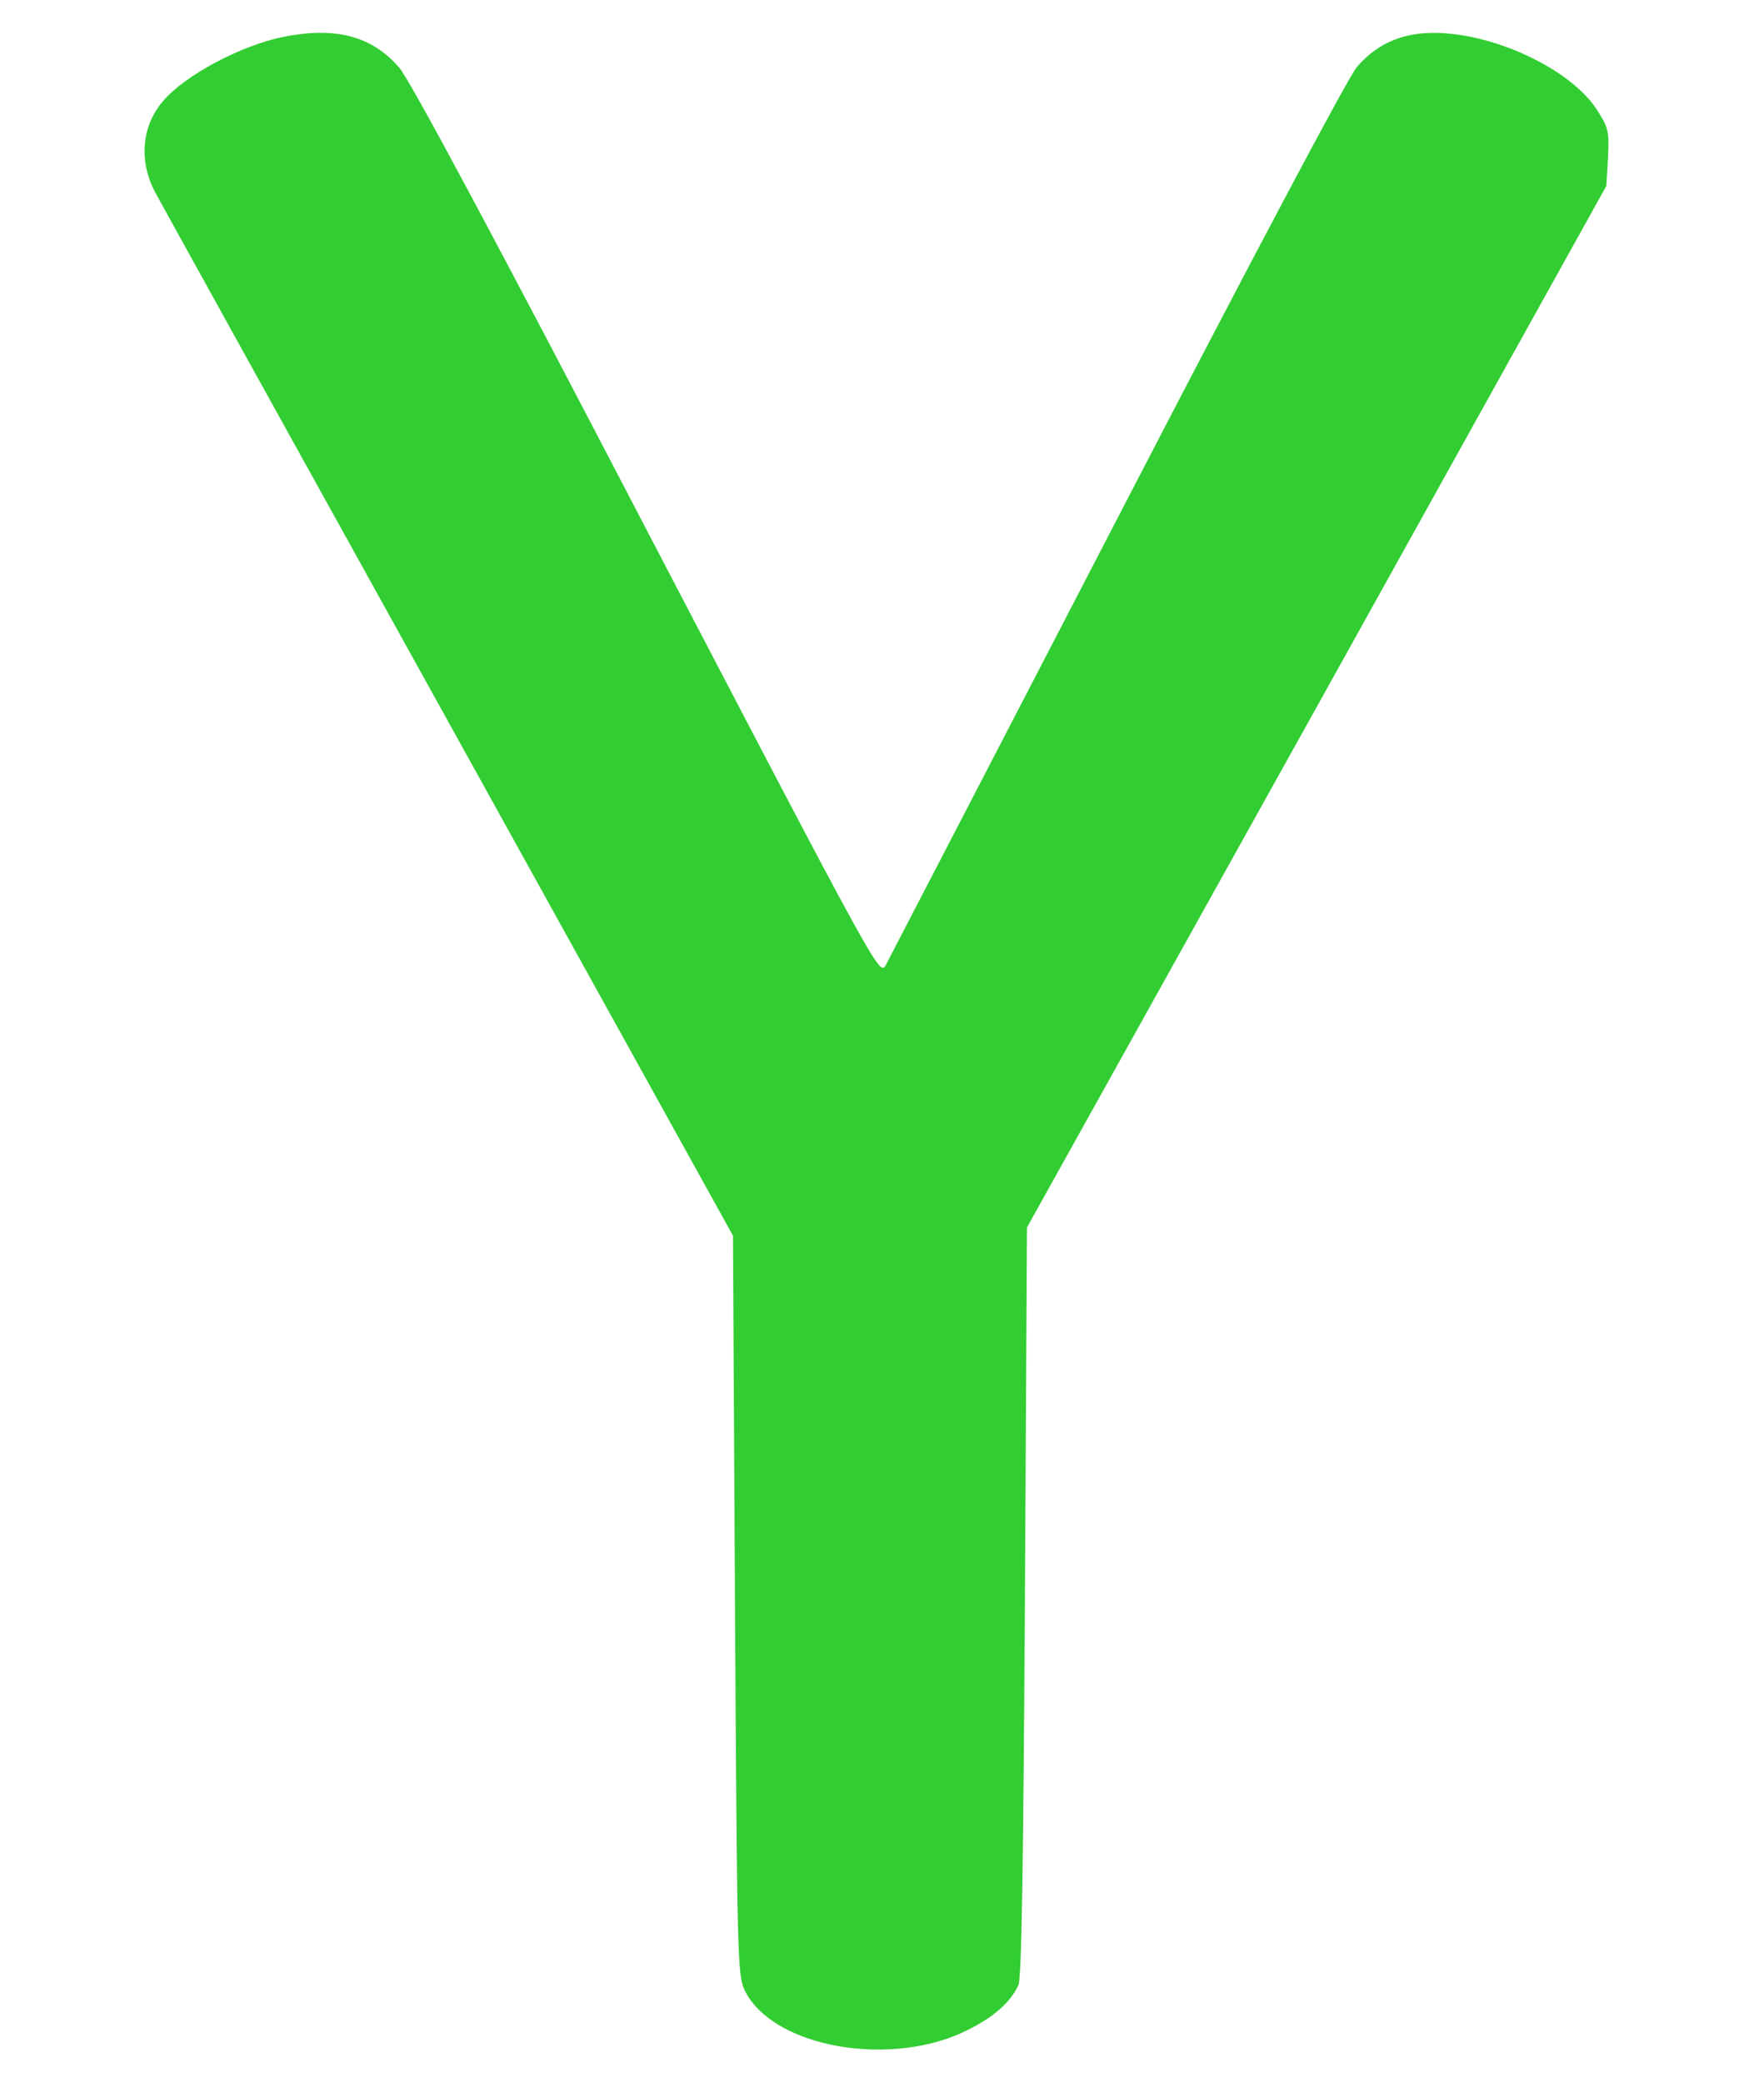 <?xml version="1.0" standalone="no"?>
<!DOCTYPE svg PUBLIC "-//W3C//DTD SVG 20010904//EN"
 "http://www.w3.org/TR/2001/REC-SVG-20010904/DTD/svg10.dtd">
<svg version="1.0" xmlns="http://www.w3.org/2000/svg"
 width="432pt" height="510pt" viewBox="0 0 432 510"
 preserveAspectRatio="xMidYMid meet">

<g transform="translate(0,510) scale(0.1,-0.1)"
fill="#32CD32" stroke="none">
<path d="M695 5010 c-105 -21 -244 -95 -297 -159 -50 -59 -58 -142 -21 -216 8
-16 331 -599 717 -1295 l701 -1265 5 -905 c5 -862 6 -907 24 -943 69 -140 360
-191 547 -96 64 32 103 67 123 109 8 18 12 287 16 940 l5 915 710 1275 709
1275 4 70 c3 65 1 73 -29 119 -52 78 -183 152 -313 177 -123 23 -208 0 -273
-75 -21 -24 -260 -475 -587 -1106 -304 -586 -559 -1078 -567 -1093 -15 -27
-19 -19 -584 1063 -368 707 -582 1106 -607 1134 -67 78 -156 101 -283 76z"/>
</g>
</svg>
